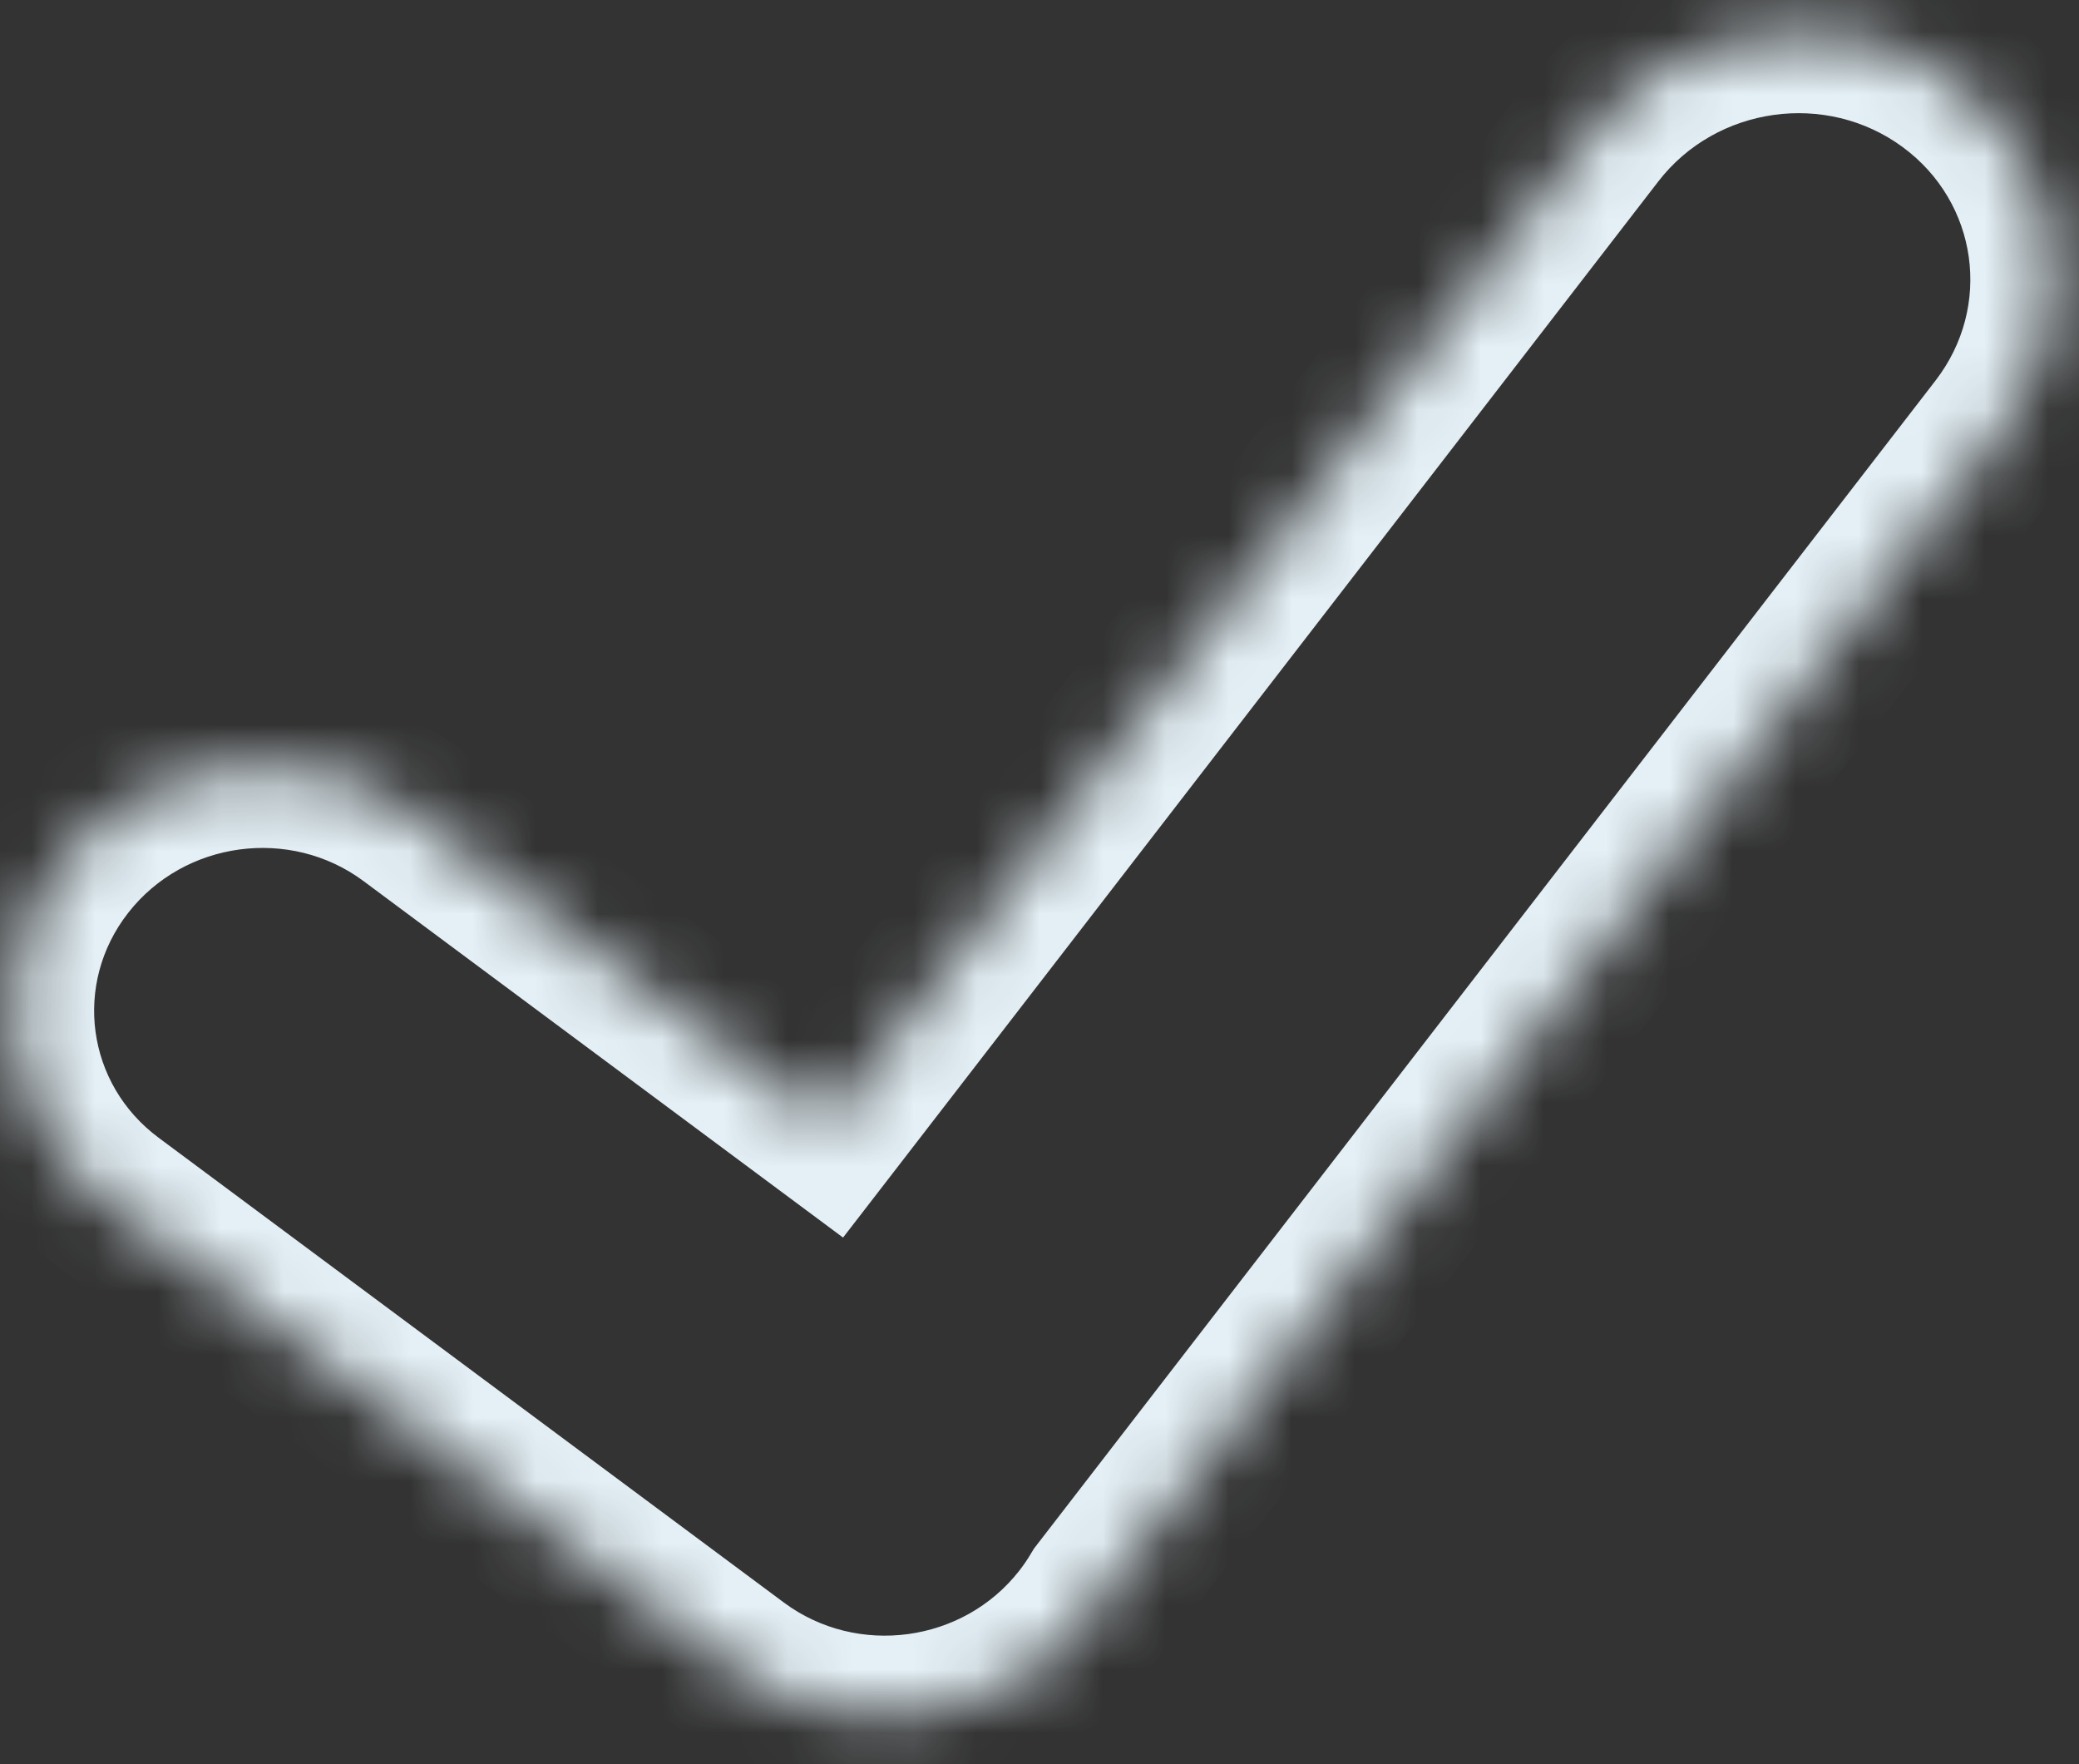 <svg width="33" height="28" viewBox="0 0 33 28" fill="none" xmlns="http://www.w3.org/2000/svg">
<rect x="0" y="0" width="33" height="28" fill="#333333" stroke="none"/>
<mask id="path-1-inside-1" fill="white">
<path fill-rule="evenodd" clip-rule="evenodd" d="M17.49 25.309C17.405 25.453 17.31 25.593 17.204 25.729C15.877 27.43 13.399 27.765 11.668 26.478L1.741 19.099C0.01 17.812 -0.318 15.39 1.009 13.69C2.336 11.989 4.814 11.653 6.545 12.94L13.133 17.837L25.294 2.085C26.646 0.333 29.189 -0.025 30.972 1.287C32.755 2.599 33.104 5.083 31.751 6.835L17.49 25.309Z"/>
</mask>
<path d="M17.49 25.309L16.461 24.515L16.412 24.579L16.37 24.648L17.49 25.309ZM17.204 25.729L18.229 26.529L18.229 26.529L17.204 25.729ZM11.668 26.478L10.892 27.521L11.668 26.478ZM1.741 19.099L2.516 18.056H2.516L1.741 19.099ZM1.009 13.69L-0.016 12.89H-0.016L1.009 13.69ZM6.545 12.94L5.77 13.984L5.77 13.984L6.545 12.94ZM13.133 17.837L12.358 18.881L13.382 19.642L14.162 18.632L13.133 17.837ZM25.294 2.085L24.265 1.29V1.29L25.294 2.085ZM31.751 6.835L30.722 6.041V6.041L31.751 6.835ZM16.37 24.648C16.314 24.744 16.25 24.838 16.179 24.929L18.229 26.529C18.369 26.349 18.496 26.162 18.61 25.97L16.37 24.648ZM16.179 24.929C15.287 26.073 13.607 26.3 12.443 25.435L10.892 27.521C13.19 29.23 16.468 28.786 18.229 26.529L16.179 24.929ZM12.443 25.435L2.516 18.056L0.965 20.142L10.892 27.521L12.443 25.435ZM2.516 18.056C1.371 17.204 1.156 15.614 2.034 14.489L-0.016 12.89C-1.792 15.166 -1.351 18.42 0.965 20.142L2.516 18.056ZM2.034 14.489C2.926 13.345 4.606 13.118 5.77 13.984L7.321 11.897C5.023 10.189 1.745 10.633 -0.016 12.89L2.034 14.489ZM5.77 13.984L12.358 18.881L13.909 16.794L7.321 11.897L5.77 13.984ZM14.162 18.632L26.323 2.879L24.265 1.29L12.104 17.043L14.162 18.632ZM26.323 2.879C27.244 1.686 28.987 1.441 30.201 2.334L31.742 0.24C29.39 -1.49 26.049 -1.021 24.265 1.29L26.323 2.879ZM30.201 2.334C31.397 3.214 31.629 4.866 30.722 6.041L32.78 7.63C34.579 5.299 34.113 1.984 31.742 0.24L30.201 2.334ZM30.722 6.041L16.461 24.515L18.519 26.104L32.78 7.63L30.722 6.041Z" fill="#E4F0F6" mask="url(#path-1-inside-1)"/>
</svg>
